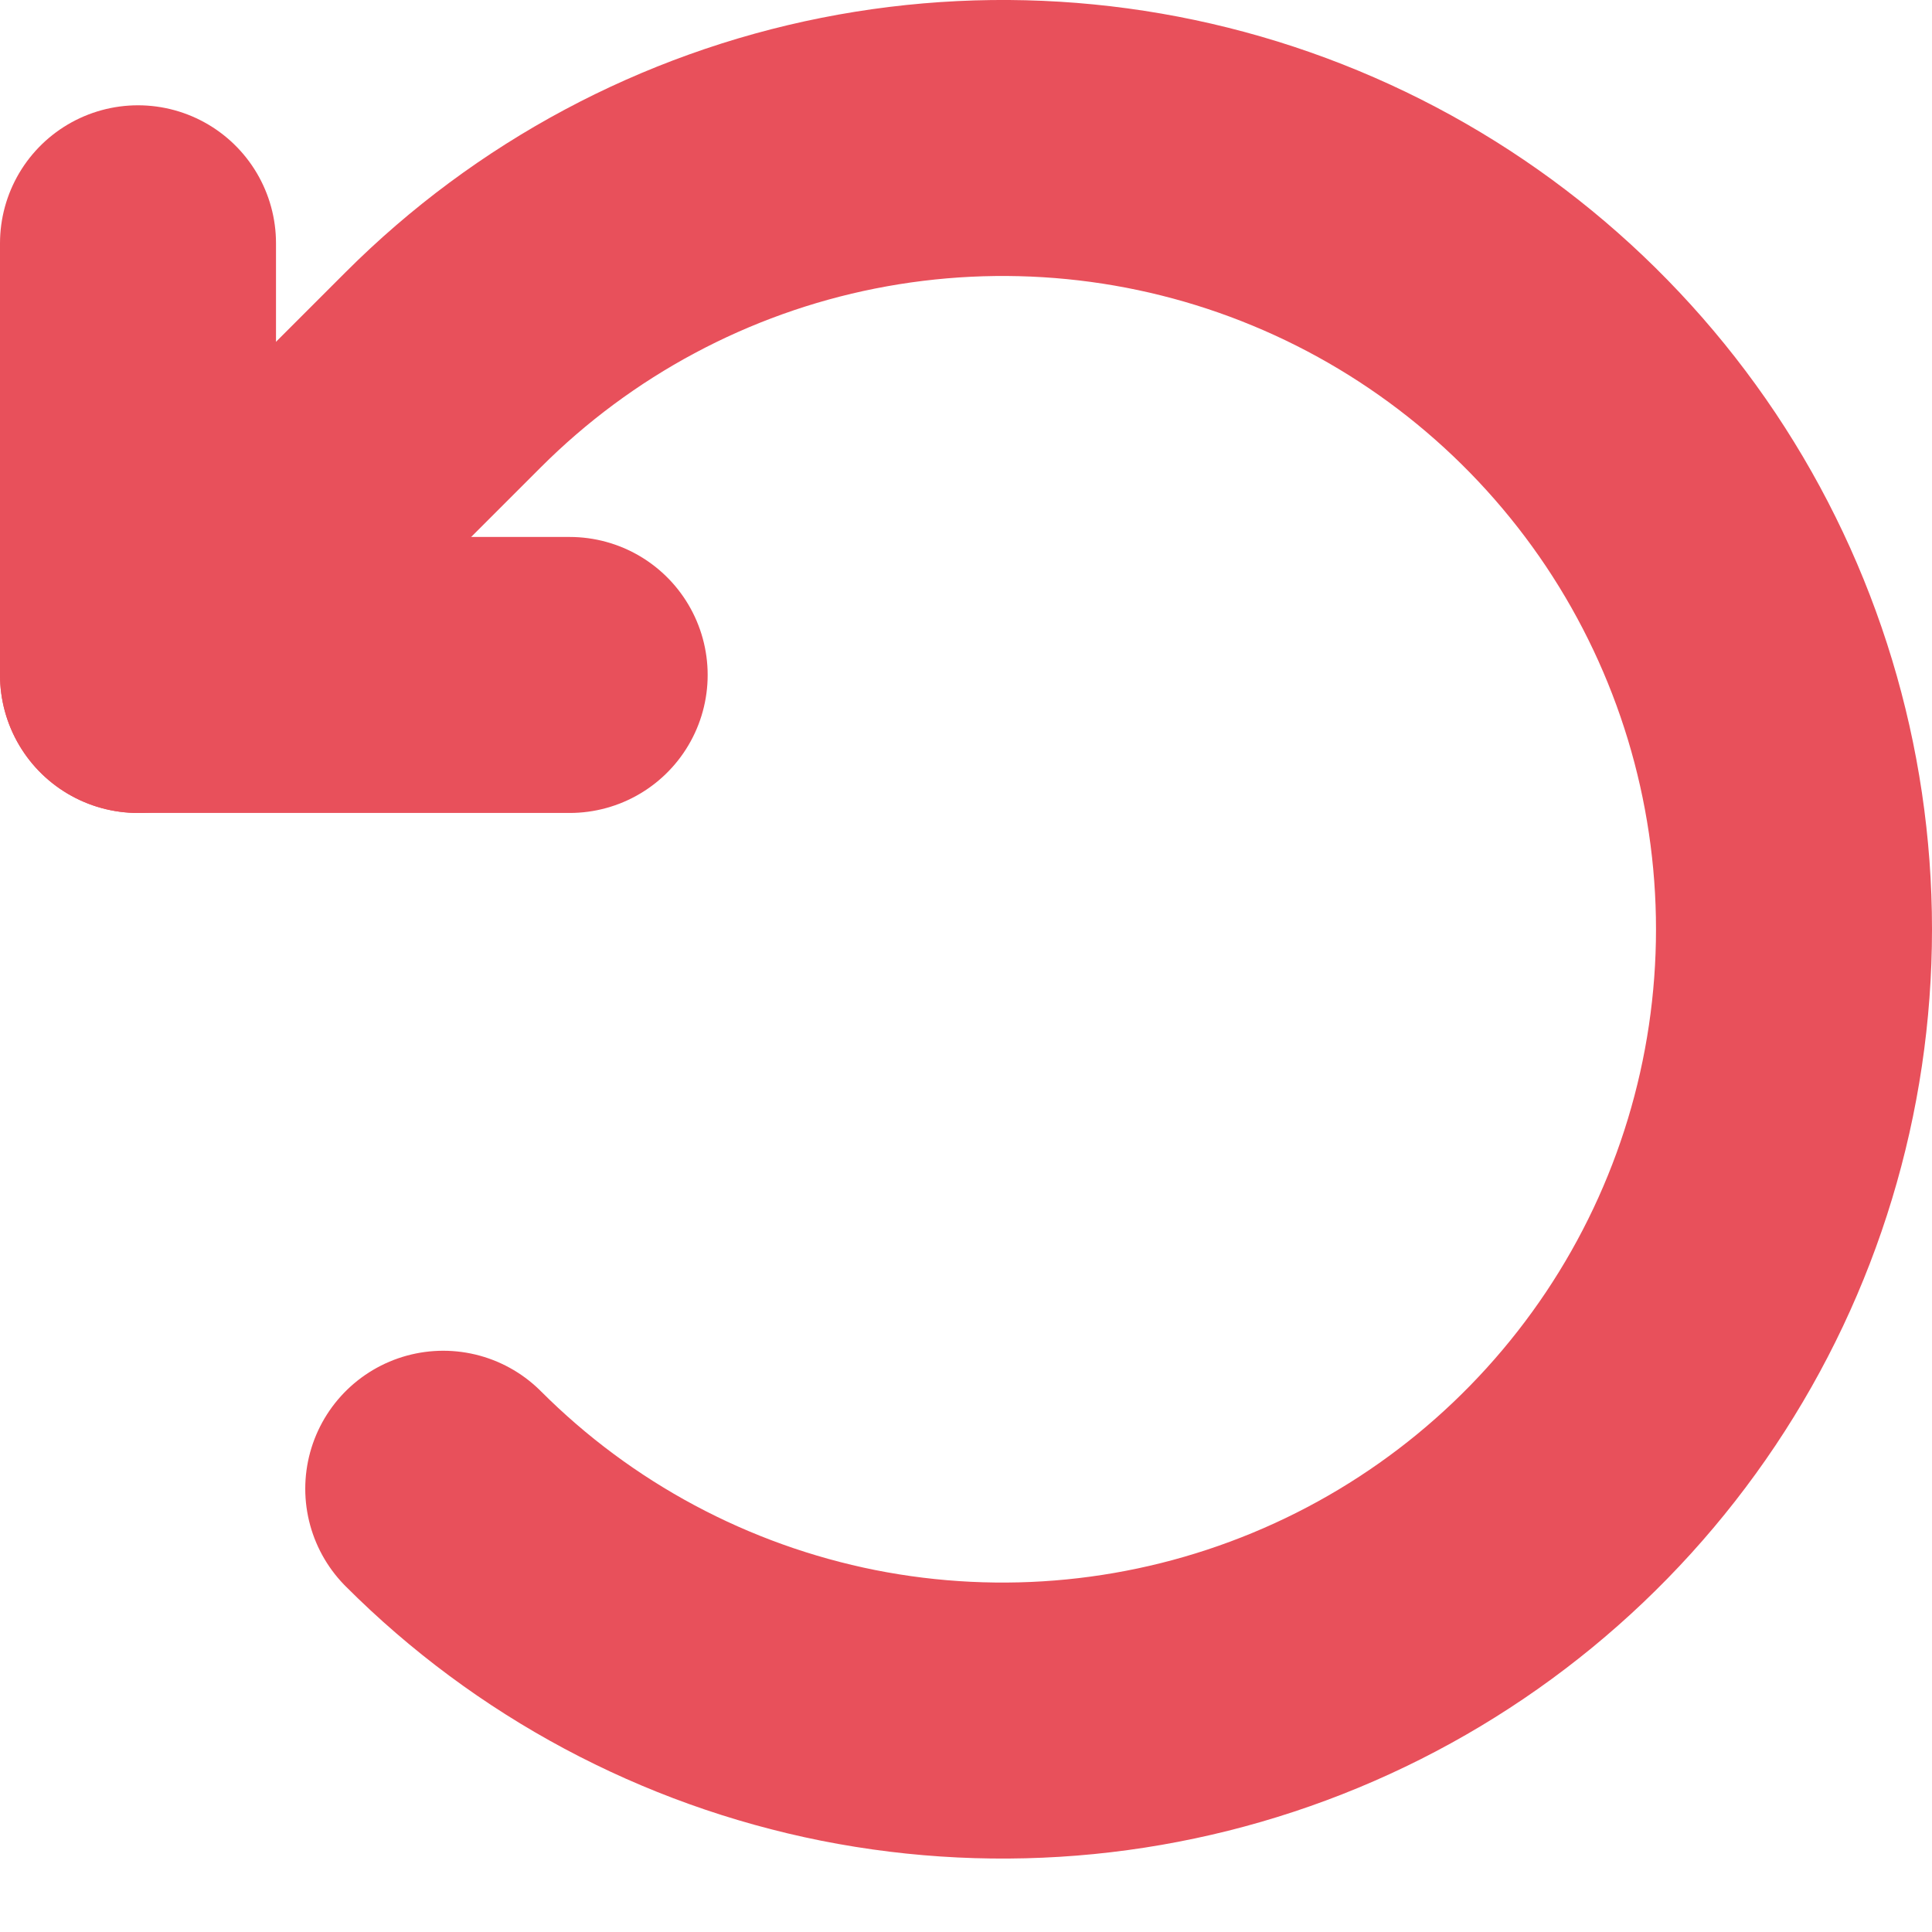<svg width="14" height="14" viewBox="0 0 14 14" fill="none" xmlns="http://www.w3.org/2000/svg">
<path d="M4.128 4.891H1V1.763" stroke="#E8505B" stroke-width="2" stroke-linecap="round" stroke-linejoin="round"/>
<path d="M3.212 10.788C4.013 11.59 5.035 12.136 6.147 12.358C7.26 12.579 8.413 12.465 9.46 12.031C10.508 11.597 11.403 10.862 12.034 9.919C12.664 8.977 13 7.868 13 6.734C13 5.6 12.664 4.491 12.034 3.548C11.403 2.605 10.508 1.87 9.46 1.436C8.413 1.002 7.26 0.889 6.147 1.11C5.035 1.331 4.013 1.878 3.212 2.679L1 4.891" stroke="#E8505B" stroke-width="2" stroke-linecap="round" stroke-linejoin="round"/>
</svg>
